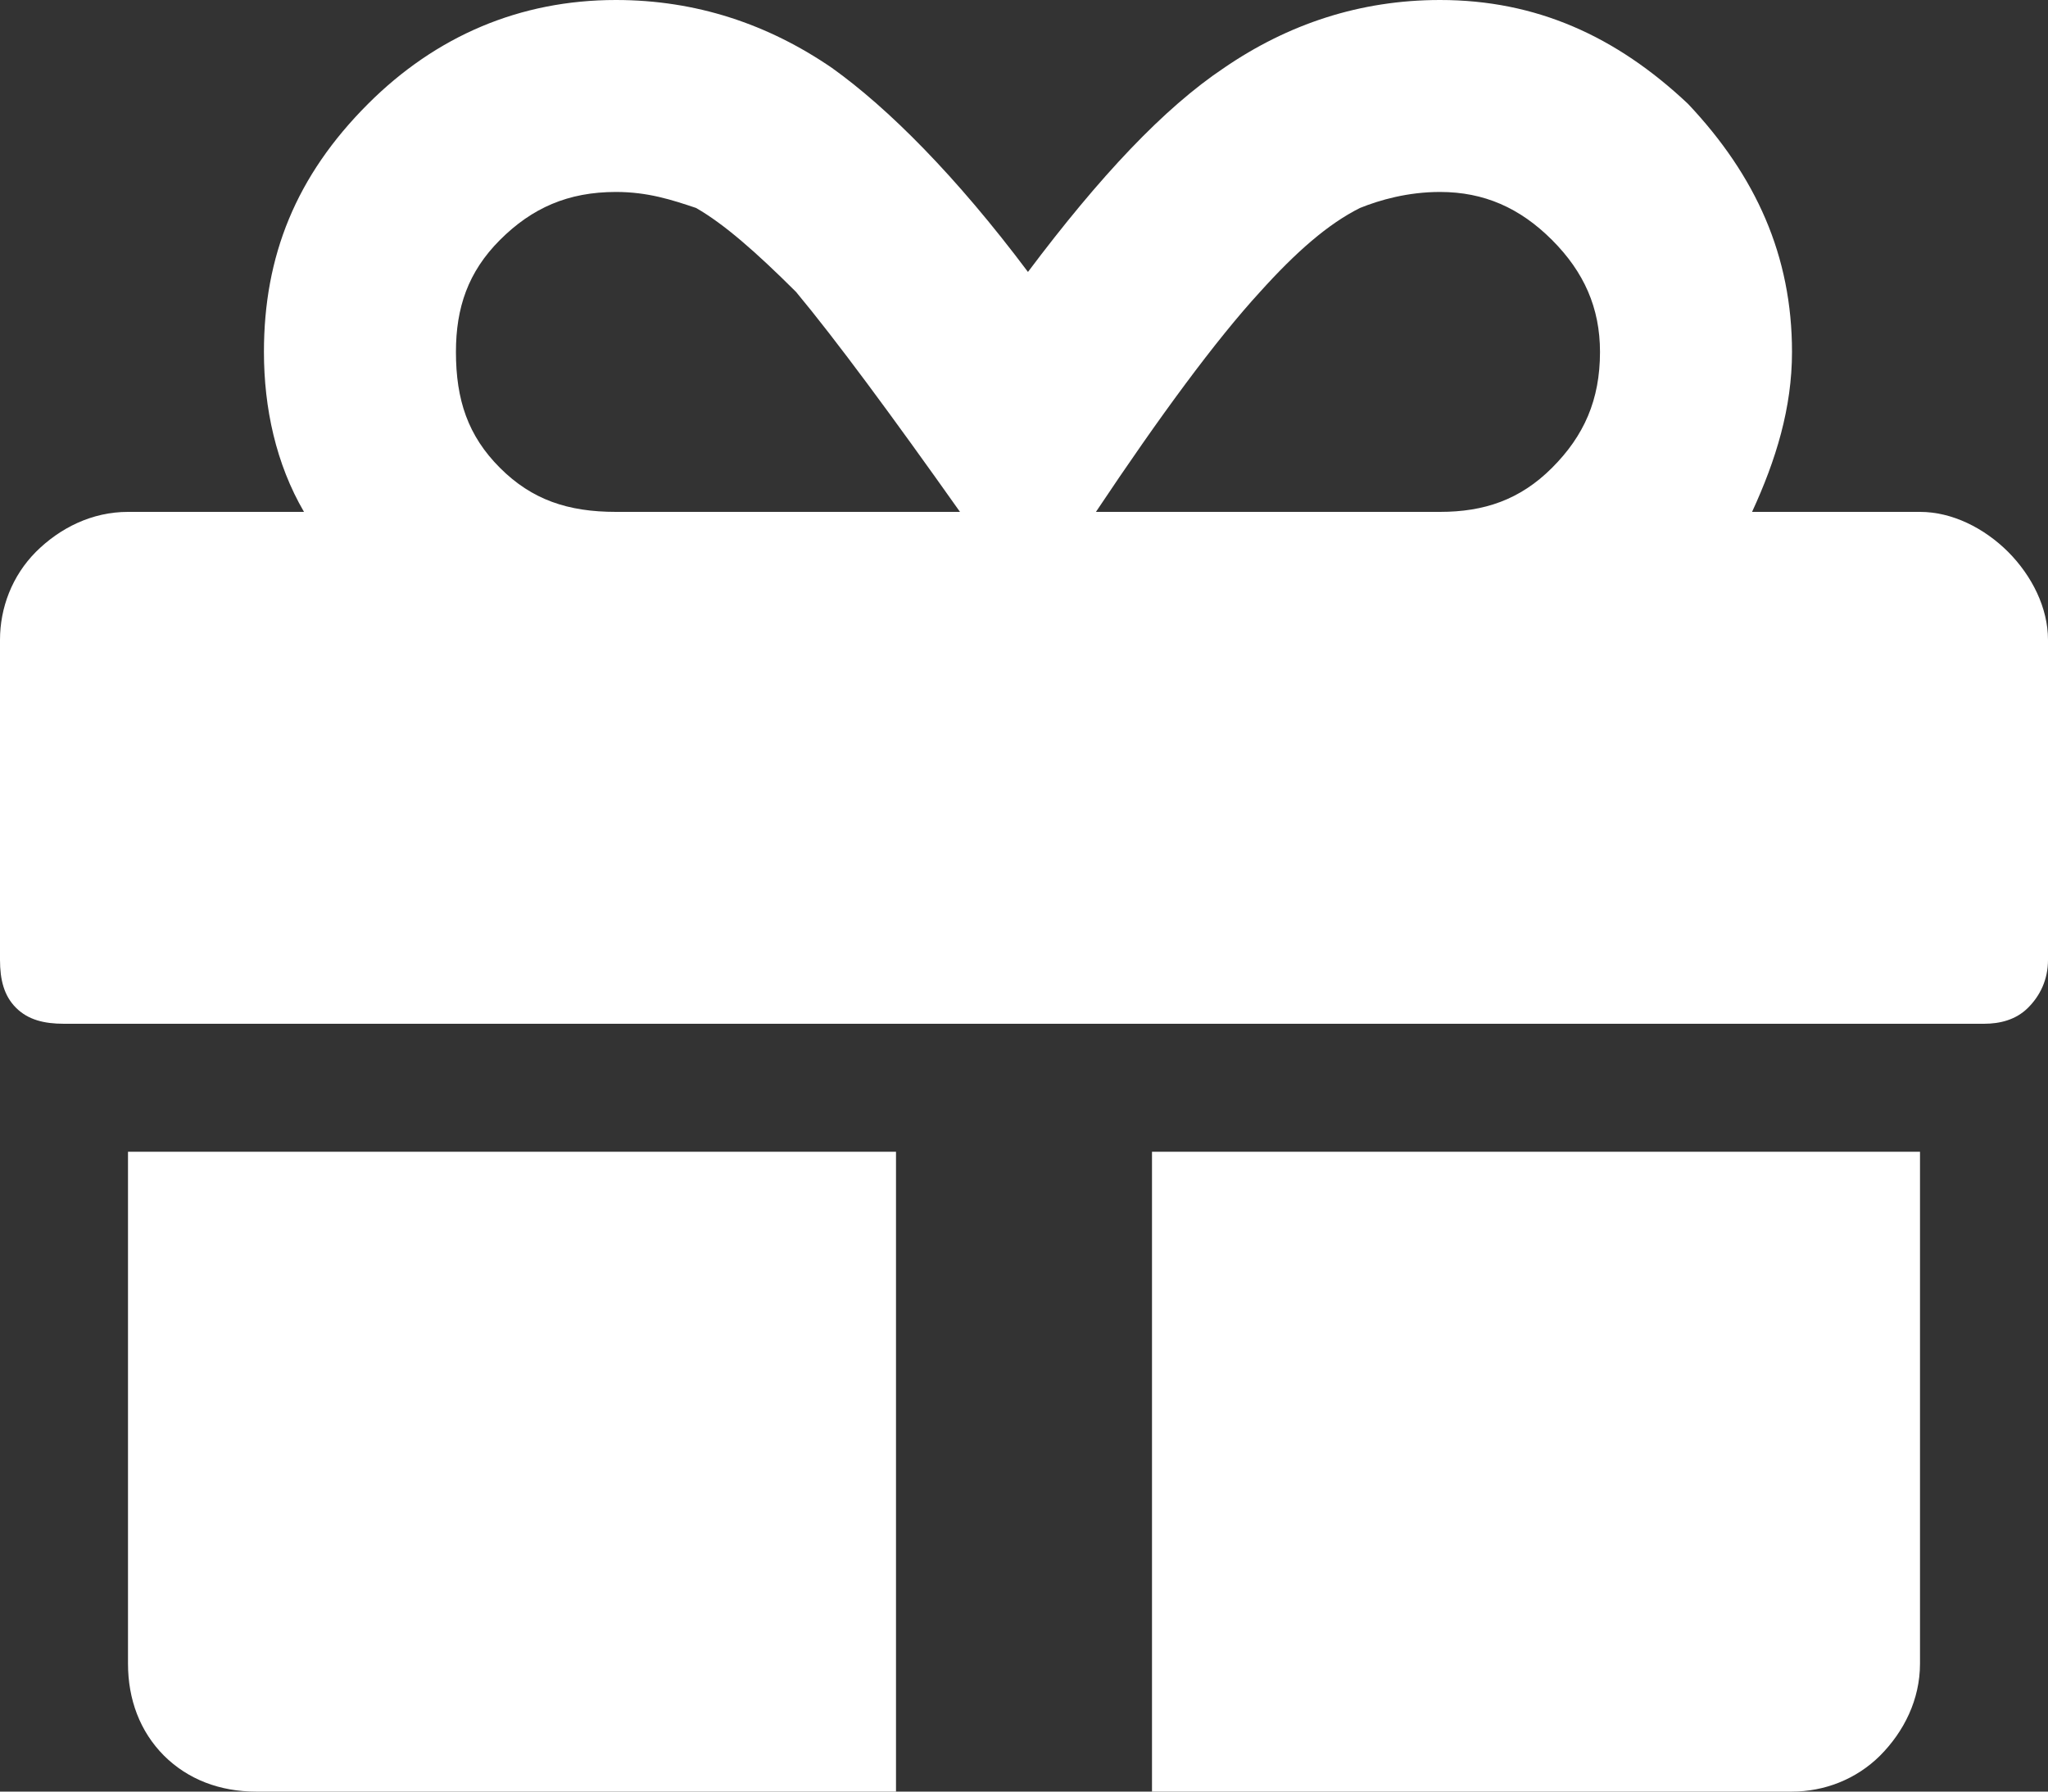 <svg width="16" height="14" viewBox="0 0 16 14" fill="none" xmlns="http://www.w3.org/2000/svg">
<rect x="0" y="0" width="16" height="14" fill="#333333" stroke="none"/>
<path d="M1 14V10H7V15H2C1.719 15 1.469 14.906 1.281 14.719C1.094 14.531 1 14.281 1 14ZM15 5C15.25 5 15.5 5.125 15.688 5.312C15.875 5.5 16 5.75 16 6V8.5C16 8.656 15.938 8.781 15.844 8.875C15.75 8.969 15.625 9 15.5 9H0.5C0.344 9 0.219 8.969 0.125 8.875C0.031 8.781 0 8.656 0 8.5V6C0 5.75 0.094 5.5 0.281 5.312C0.469 5.125 0.719 5 1 5H2.375C2.156 4.625 2.062 4.188 2.062 3.75C2.062 3 2.312 2.375 2.875 1.812C3.406 1.281 4.062 1 4.812 1C5.438 1 6 1.188 6.5 1.531C6.938 1.844 7.469 2.375 8.031 3.125C8.594 2.375 9.094 1.844 9.562 1.531C10.062 1.188 10.625 1 11.25 1C12 1 12.625 1.281 13.188 1.812C13.719 2.375 14 3 14 3.75C14 4.188 13.875 4.594 13.688 5H15ZM4.812 5H7.5C6.969 4.25 6.531 3.656 6.219 3.281C5.906 2.969 5.656 2.75 5.438 2.625C5.25 2.562 5.062 2.5 4.812 2.5C4.438 2.5 4.156 2.625 3.906 2.875C3.656 3.125 3.562 3.406 3.562 3.75C3.562 4.125 3.656 4.406 3.906 4.656C4.156 4.906 4.438 5 4.812 5ZM11.25 5C11.594 5 11.875 4.906 12.125 4.656C12.375 4.406 12.5 4.125 12.5 3.75C12.5 3.406 12.375 3.125 12.125 2.875C11.875 2.625 11.594 2.5 11.25 2.5C11 2.5 10.781 2.562 10.625 2.625C10.375 2.75 10.125 2.969 9.844 3.281C9.5 3.656 9.062 4.25 8.562 5H11.25ZM9 15V10H15V14C15 14.281 14.875 14.531 14.688 14.719C14.5 14.906 14.25 15 14 15H9Z" transform="translate(0 -1)" fill="white"/>
</svg>
